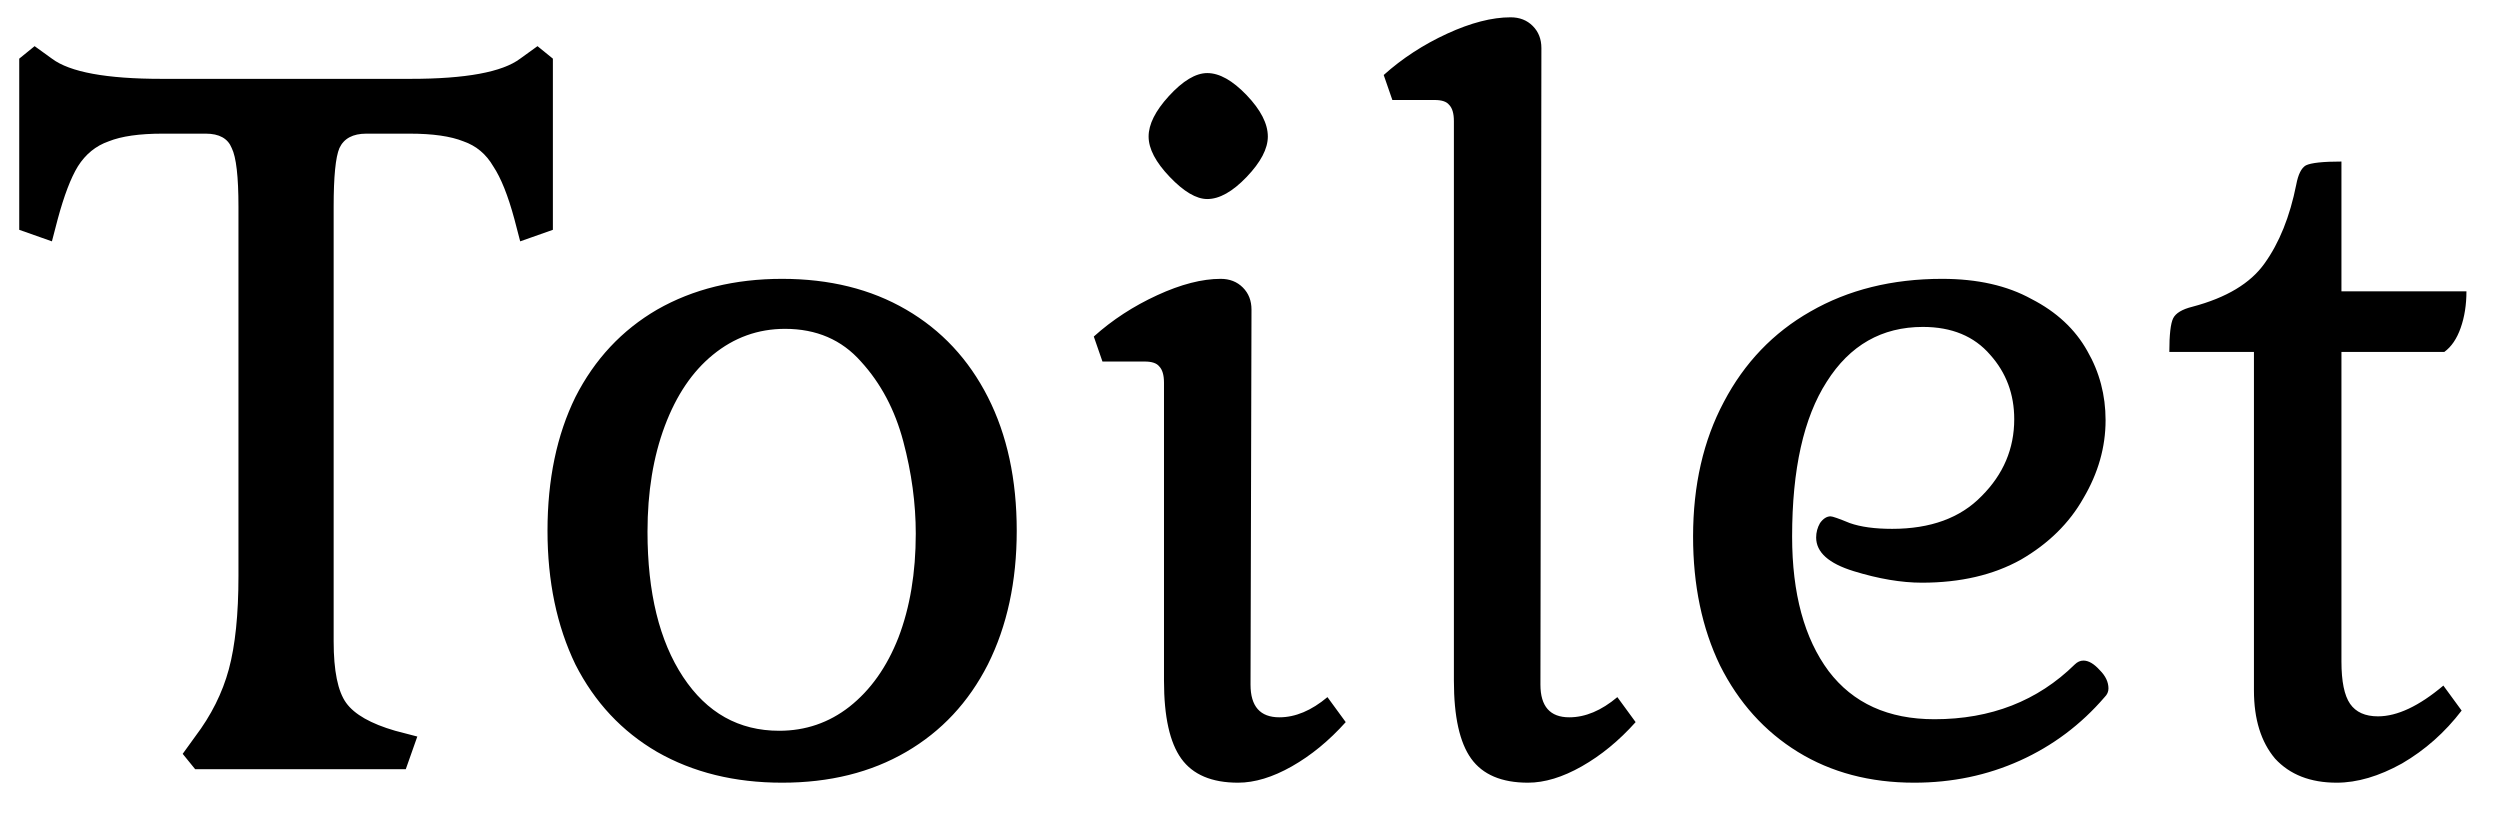 <svg width="52" height="17" viewBox="0 0 52 17" fill="none" xmlns="http://www.w3.org/2000/svg">
<path d="M10.7 4.56C10.567 4.067 10.42 3.7 10.26 3.46C10.113 3.207 9.907 3.033 9.64 2.94C9.373 2.833 9 2.78 8.52 2.78H7.62C7.34 2.78 7.153 2.88 7.06 3.08C6.98 3.267 6.94 3.673 6.94 4.3V13.34C6.94 13.953 7.027 14.38 7.2 14.62C7.373 14.86 7.713 15.053 8.22 15.2L8.68 15.32L8.44 16H4.06L3.8 15.68L4.06 15.32C4.393 14.88 4.627 14.413 4.76 13.92C4.893 13.427 4.96 12.78 4.96 11.98V4.3C4.96 3.673 4.913 3.267 4.82 3.08C4.74 2.88 4.56 2.78 4.28 2.78H3.38C2.9 2.78 2.527 2.833 2.26 2.94C1.993 3.033 1.78 3.207 1.62 3.46C1.473 3.7 1.333 4.067 1.2 4.56L1.08 5.02L0.4 4.78V1.22L0.72 0.96L1.08 1.22C1.453 1.5 2.213 1.64 3.36 1.64H8.54C9.687 1.64 10.447 1.5 10.82 1.22L11.18 0.96L11.5 1.22V4.78L10.82 5.02L10.7 4.56ZM11.388 11.04C11.388 9.973 11.582 9.047 11.968 8.26C12.368 7.473 12.935 6.867 13.668 6.44C14.415 6.013 15.282 5.8 16.268 5.8C17.255 5.8 18.115 6.013 18.848 6.44C19.582 6.867 20.148 7.473 20.548 8.26C20.948 9.047 21.148 9.973 21.148 11.04C21.148 12.093 20.948 13.02 20.548 13.82C20.148 14.607 19.582 15.213 18.848 15.64C18.115 16.067 17.255 16.28 16.268 16.28C15.282 16.28 14.415 16.067 13.668 15.64C12.935 15.213 12.368 14.607 11.968 13.82C11.582 13.02 11.388 12.093 11.388 11.04ZM19.048 11.1C19.048 10.473 18.962 9.833 18.788 9.18C18.615 8.527 18.322 7.973 17.908 7.52C17.508 7.067 16.982 6.84 16.328 6.84C15.768 6.84 15.268 7.02 14.828 7.38C14.402 7.727 14.068 8.22 13.828 8.86C13.588 9.5 13.468 10.233 13.468 11.06C13.468 12.327 13.715 13.333 14.208 14.08C14.702 14.827 15.368 15.2 16.208 15.2C16.755 15.2 17.242 15.033 17.668 14.7C18.108 14.353 18.448 13.873 18.688 13.26C18.928 12.633 19.048 11.913 19.048 11.1ZM23.891 2.84C23.891 2.587 24.031 2.307 24.311 2C24.604 1.68 24.871 1.52 25.111 1.52C25.364 1.52 25.637 1.673 25.931 1.98C26.224 2.287 26.371 2.573 26.371 2.84C26.371 3.093 26.224 3.373 25.931 3.68C25.637 3.987 25.364 4.14 25.111 4.14C24.884 4.14 24.624 3.987 24.331 3.68C24.037 3.373 23.891 3.093 23.891 2.84ZM26.011 14.24C26.011 14.693 26.211 14.92 26.611 14.92C26.944 14.92 27.277 14.78 27.611 14.5L27.991 15.02C27.644 15.407 27.271 15.713 26.871 15.94C26.471 16.167 26.097 16.28 25.751 16.28C25.204 16.28 24.811 16.113 24.571 15.78C24.331 15.447 24.211 14.907 24.211 14.16V7.96C24.211 7.8 24.177 7.687 24.111 7.62C24.057 7.553 23.957 7.52 23.811 7.52H22.931L22.751 7C23.137 6.653 23.577 6.367 24.071 6.14C24.564 5.913 25.004 5.8 25.391 5.8C25.577 5.8 25.731 5.86 25.851 5.98C25.971 6.1 26.031 6.253 26.031 6.44L26.011 14.24ZM32.041 14.24C32.041 14.693 32.241 14.92 32.641 14.92C32.975 14.92 33.308 14.78 33.641 14.5L34.021 15.02C33.675 15.407 33.301 15.713 32.901 15.94C32.501 16.167 32.128 16.28 31.781 16.28C31.235 16.28 30.841 16.113 30.601 15.78C30.361 15.447 30.241 14.907 30.241 14.16V2.52C30.241 2.36 30.208 2.247 30.141 2.18C30.088 2.113 29.988 2.08 29.841 2.08H28.961L28.781 1.56C29.168 1.213 29.608 0.927 30.101 0.7C30.595 0.473 31.035 0.36 31.421 0.36C31.608 0.36 31.761 0.42 31.881 0.54C32.001 0.66 32.061 0.813 32.061 1L32.041 14.24ZM43.776 14.5C43.283 15.073 42.696 15.513 42.016 15.82C41.336 16.127 40.603 16.28 39.816 16.28C38.896 16.28 38.09 16.067 37.396 15.64C36.703 15.213 36.163 14.613 35.776 13.84C35.403 13.067 35.216 12.173 35.216 11.16C35.216 10.093 35.43 9.16 35.856 8.36C36.283 7.547 36.883 6.92 37.656 6.48C38.443 6.027 39.356 5.8 40.396 5.8C41.13 5.8 41.75 5.94 42.256 6.22C42.776 6.487 43.163 6.847 43.416 7.3C43.67 7.74 43.796 8.22 43.796 8.74C43.796 9.3 43.643 9.84 43.336 10.36C43.043 10.88 42.61 11.307 42.036 11.64C41.463 11.96 40.776 12.12 39.976 12.12C39.55 12.12 39.076 12.04 38.556 11.88C38.036 11.72 37.776 11.487 37.776 11.18C37.776 11.073 37.803 10.973 37.856 10.88C37.923 10.787 37.996 10.74 38.076 10.74C38.116 10.74 38.25 10.787 38.476 10.88C38.703 10.96 38.996 11 39.356 11C40.156 11 40.776 10.773 41.216 10.32C41.67 9.867 41.896 9.333 41.896 8.72C41.896 8.2 41.73 7.753 41.396 7.38C41.063 6.993 40.596 6.8 39.996 6.8C39.143 6.8 38.476 7.18 37.996 7.94C37.516 8.687 37.276 9.76 37.276 11.16C37.276 12.347 37.53 13.28 38.036 13.96C38.543 14.627 39.276 14.96 40.236 14.96C41.41 14.96 42.383 14.58 43.156 13.82C43.21 13.767 43.27 13.74 43.336 13.74C43.443 13.74 43.556 13.807 43.676 13.94C43.796 14.06 43.856 14.187 43.856 14.32C43.856 14.387 43.83 14.447 43.776 14.5ZM51.302 6.06C51.302 6.34 51.262 6.593 51.182 6.82C51.102 7.047 50.989 7.213 50.842 7.32H48.702V13.76C48.702 14.173 48.762 14.467 48.882 14.64C49.002 14.813 49.196 14.9 49.462 14.9C49.862 14.9 50.316 14.687 50.822 14.26L51.202 14.78C50.856 15.233 50.442 15.6 49.962 15.88C49.482 16.147 49.029 16.28 48.602 16.28C48.056 16.28 47.629 16.113 47.322 15.78C47.029 15.433 46.882 14.96 46.882 14.36V7.32H45.122C45.122 6.96 45.149 6.727 45.202 6.62C45.256 6.513 45.389 6.433 45.602 6.38C46.309 6.193 46.809 5.893 47.102 5.48C47.409 5.053 47.629 4.507 47.762 3.84C47.802 3.627 47.869 3.493 47.962 3.44C48.069 3.387 48.316 3.36 48.702 3.36V6.06H51.302Z" fill="black"/>
</svg>
